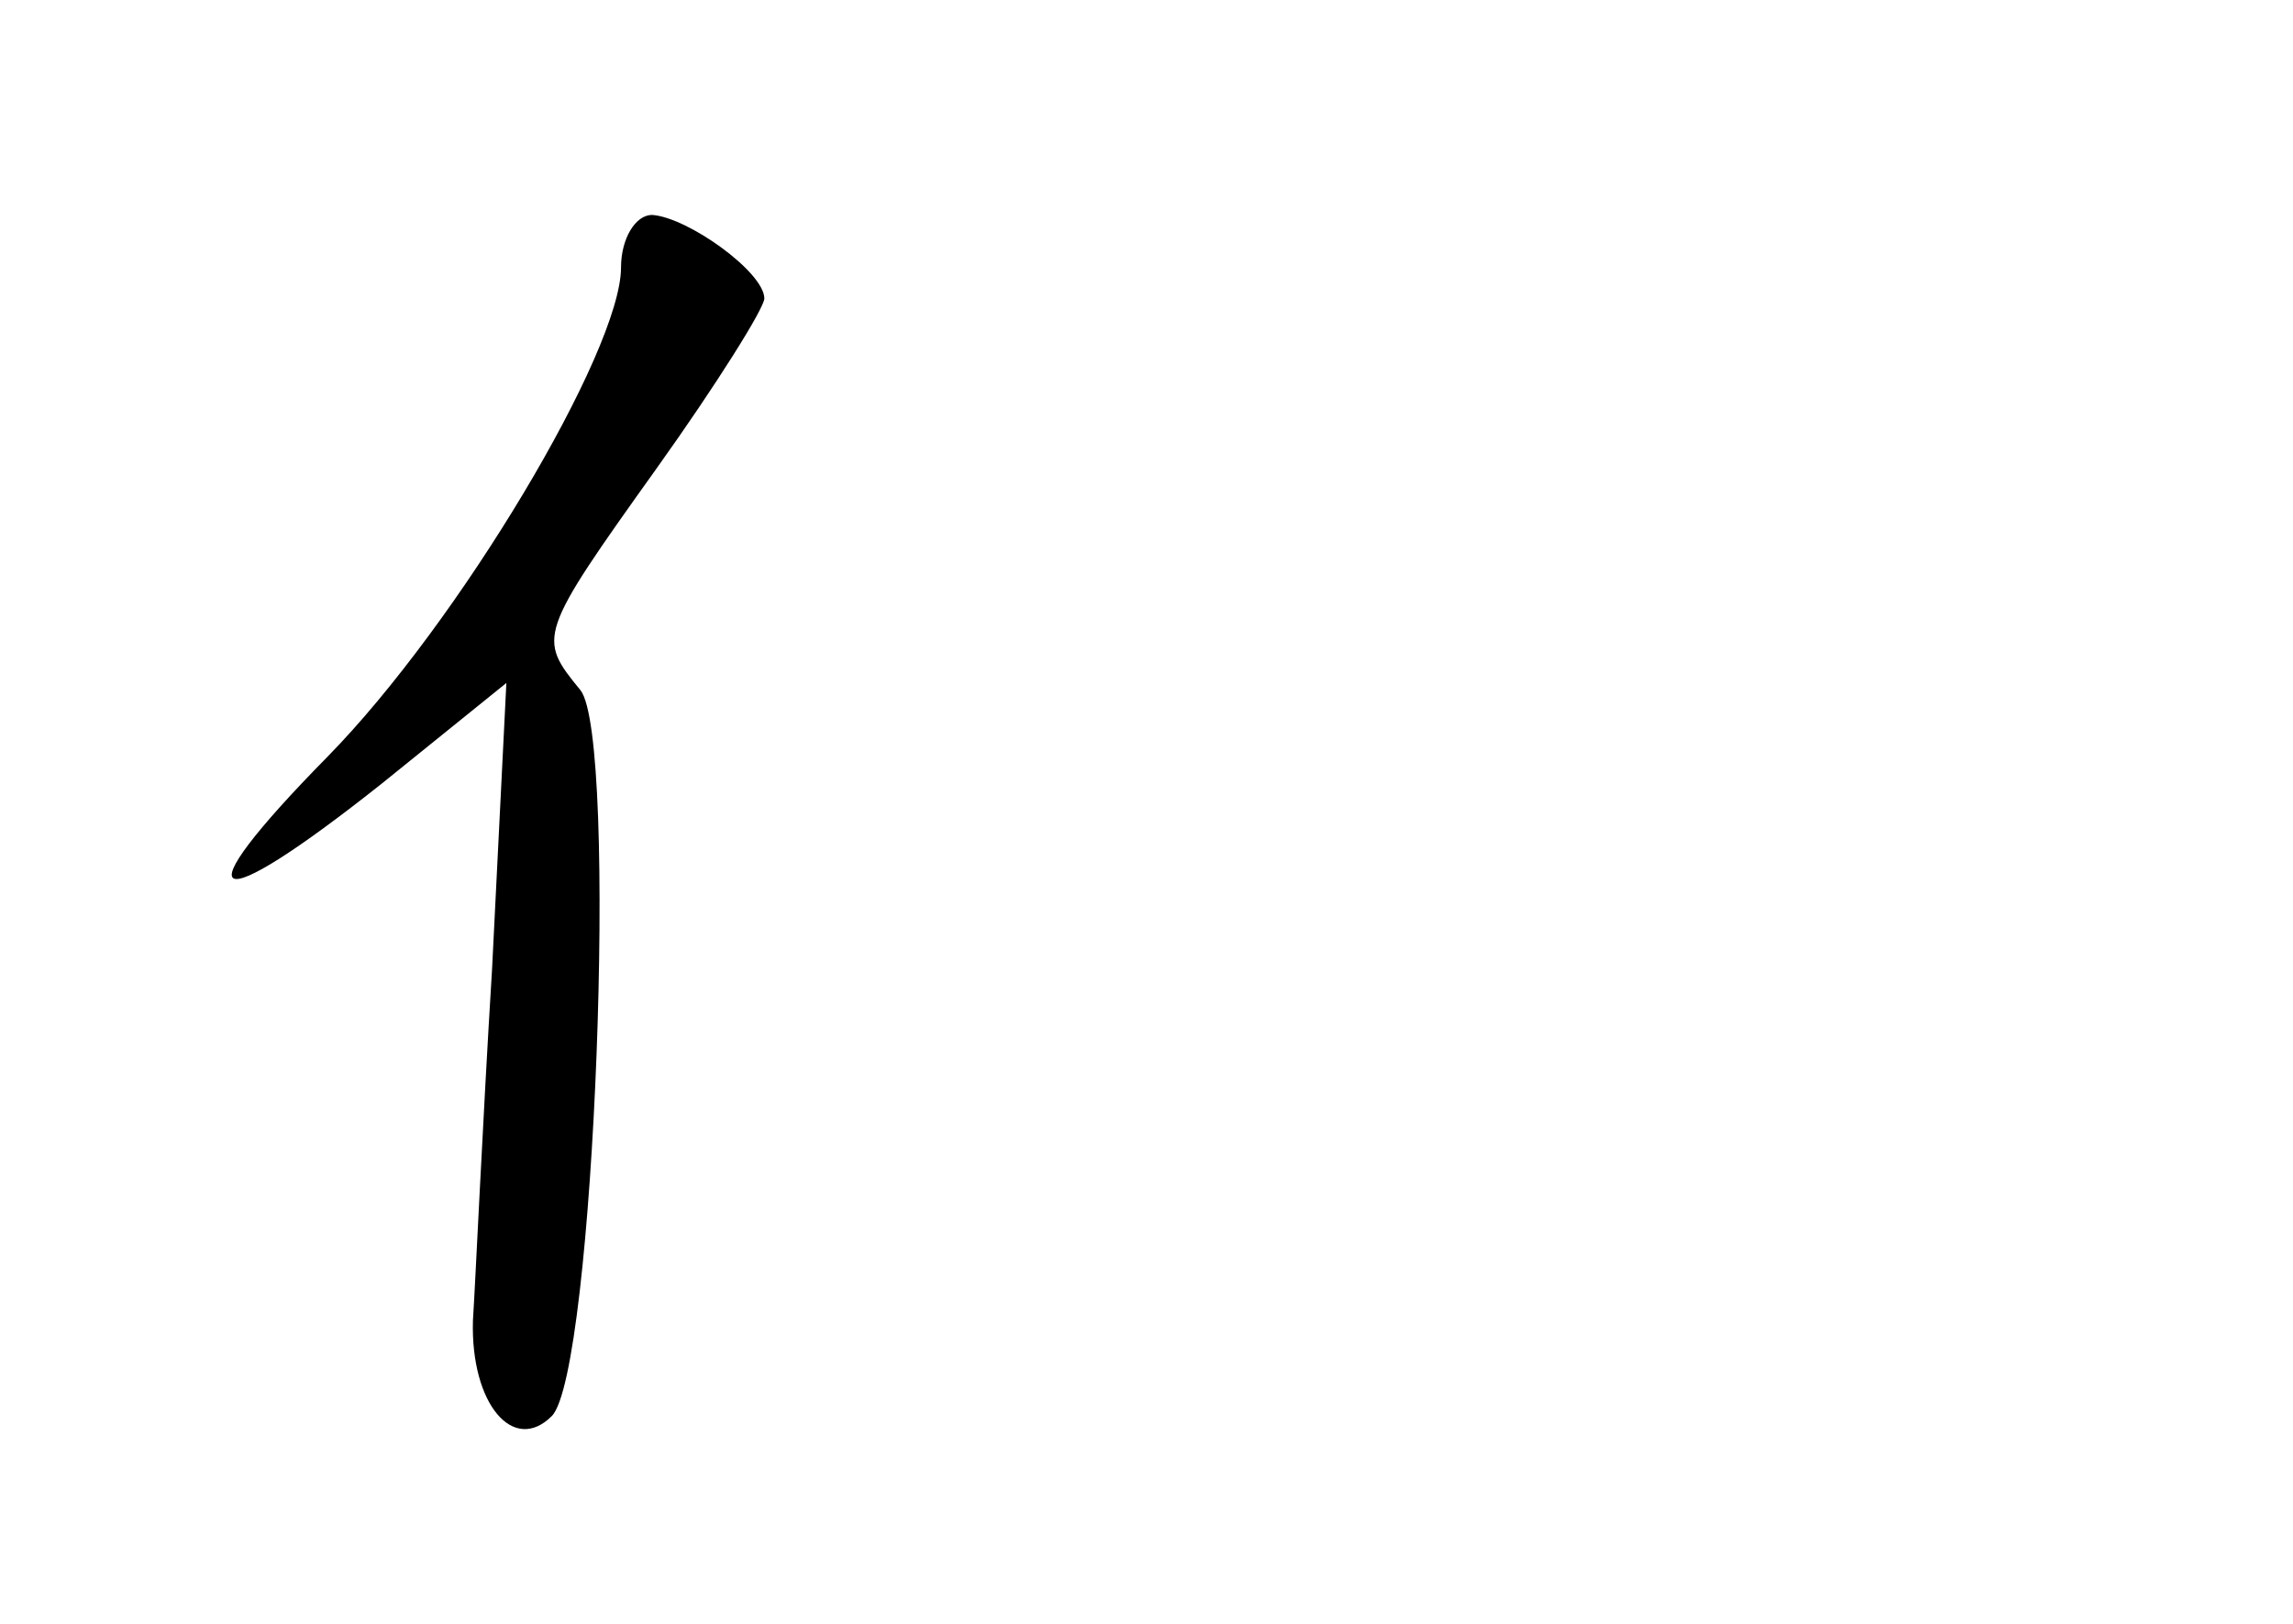 <?xml version="1.0" standalone="no"?>
<!DOCTYPE svg PUBLIC "-//W3C//DTD SVG 20010904//EN"
 "http://www.w3.org/TR/2001/REC-SVG-20010904/DTD/svg10.dtd">
<svg version="1.0" xmlns="http://www.w3.org/2000/svg"
 width="96pt" height="68pt" viewBox="0 0 96 68"
 preserveAspectRatio="xMidYMid meet">
<g transform="translate(0,68) scale(0.1,-0.1)"
fill="#000000" stroke="none">
<path d="M260 568 c0 -35 -68 -149 -123 -205 -62 -63 -50 -69 23 -11 l52 42
-6 -120 c-4 -65 -7 -132 -8 -147 -1 -35 17 -56 33 -40 18 18 28 284 12 304
-18 22 -18 23 32 93 25 35 45 67 45 71 0 11 -32 34 -47 35 -7 0 -13 -10 -13
-22z"/>
</g>
</svg>
